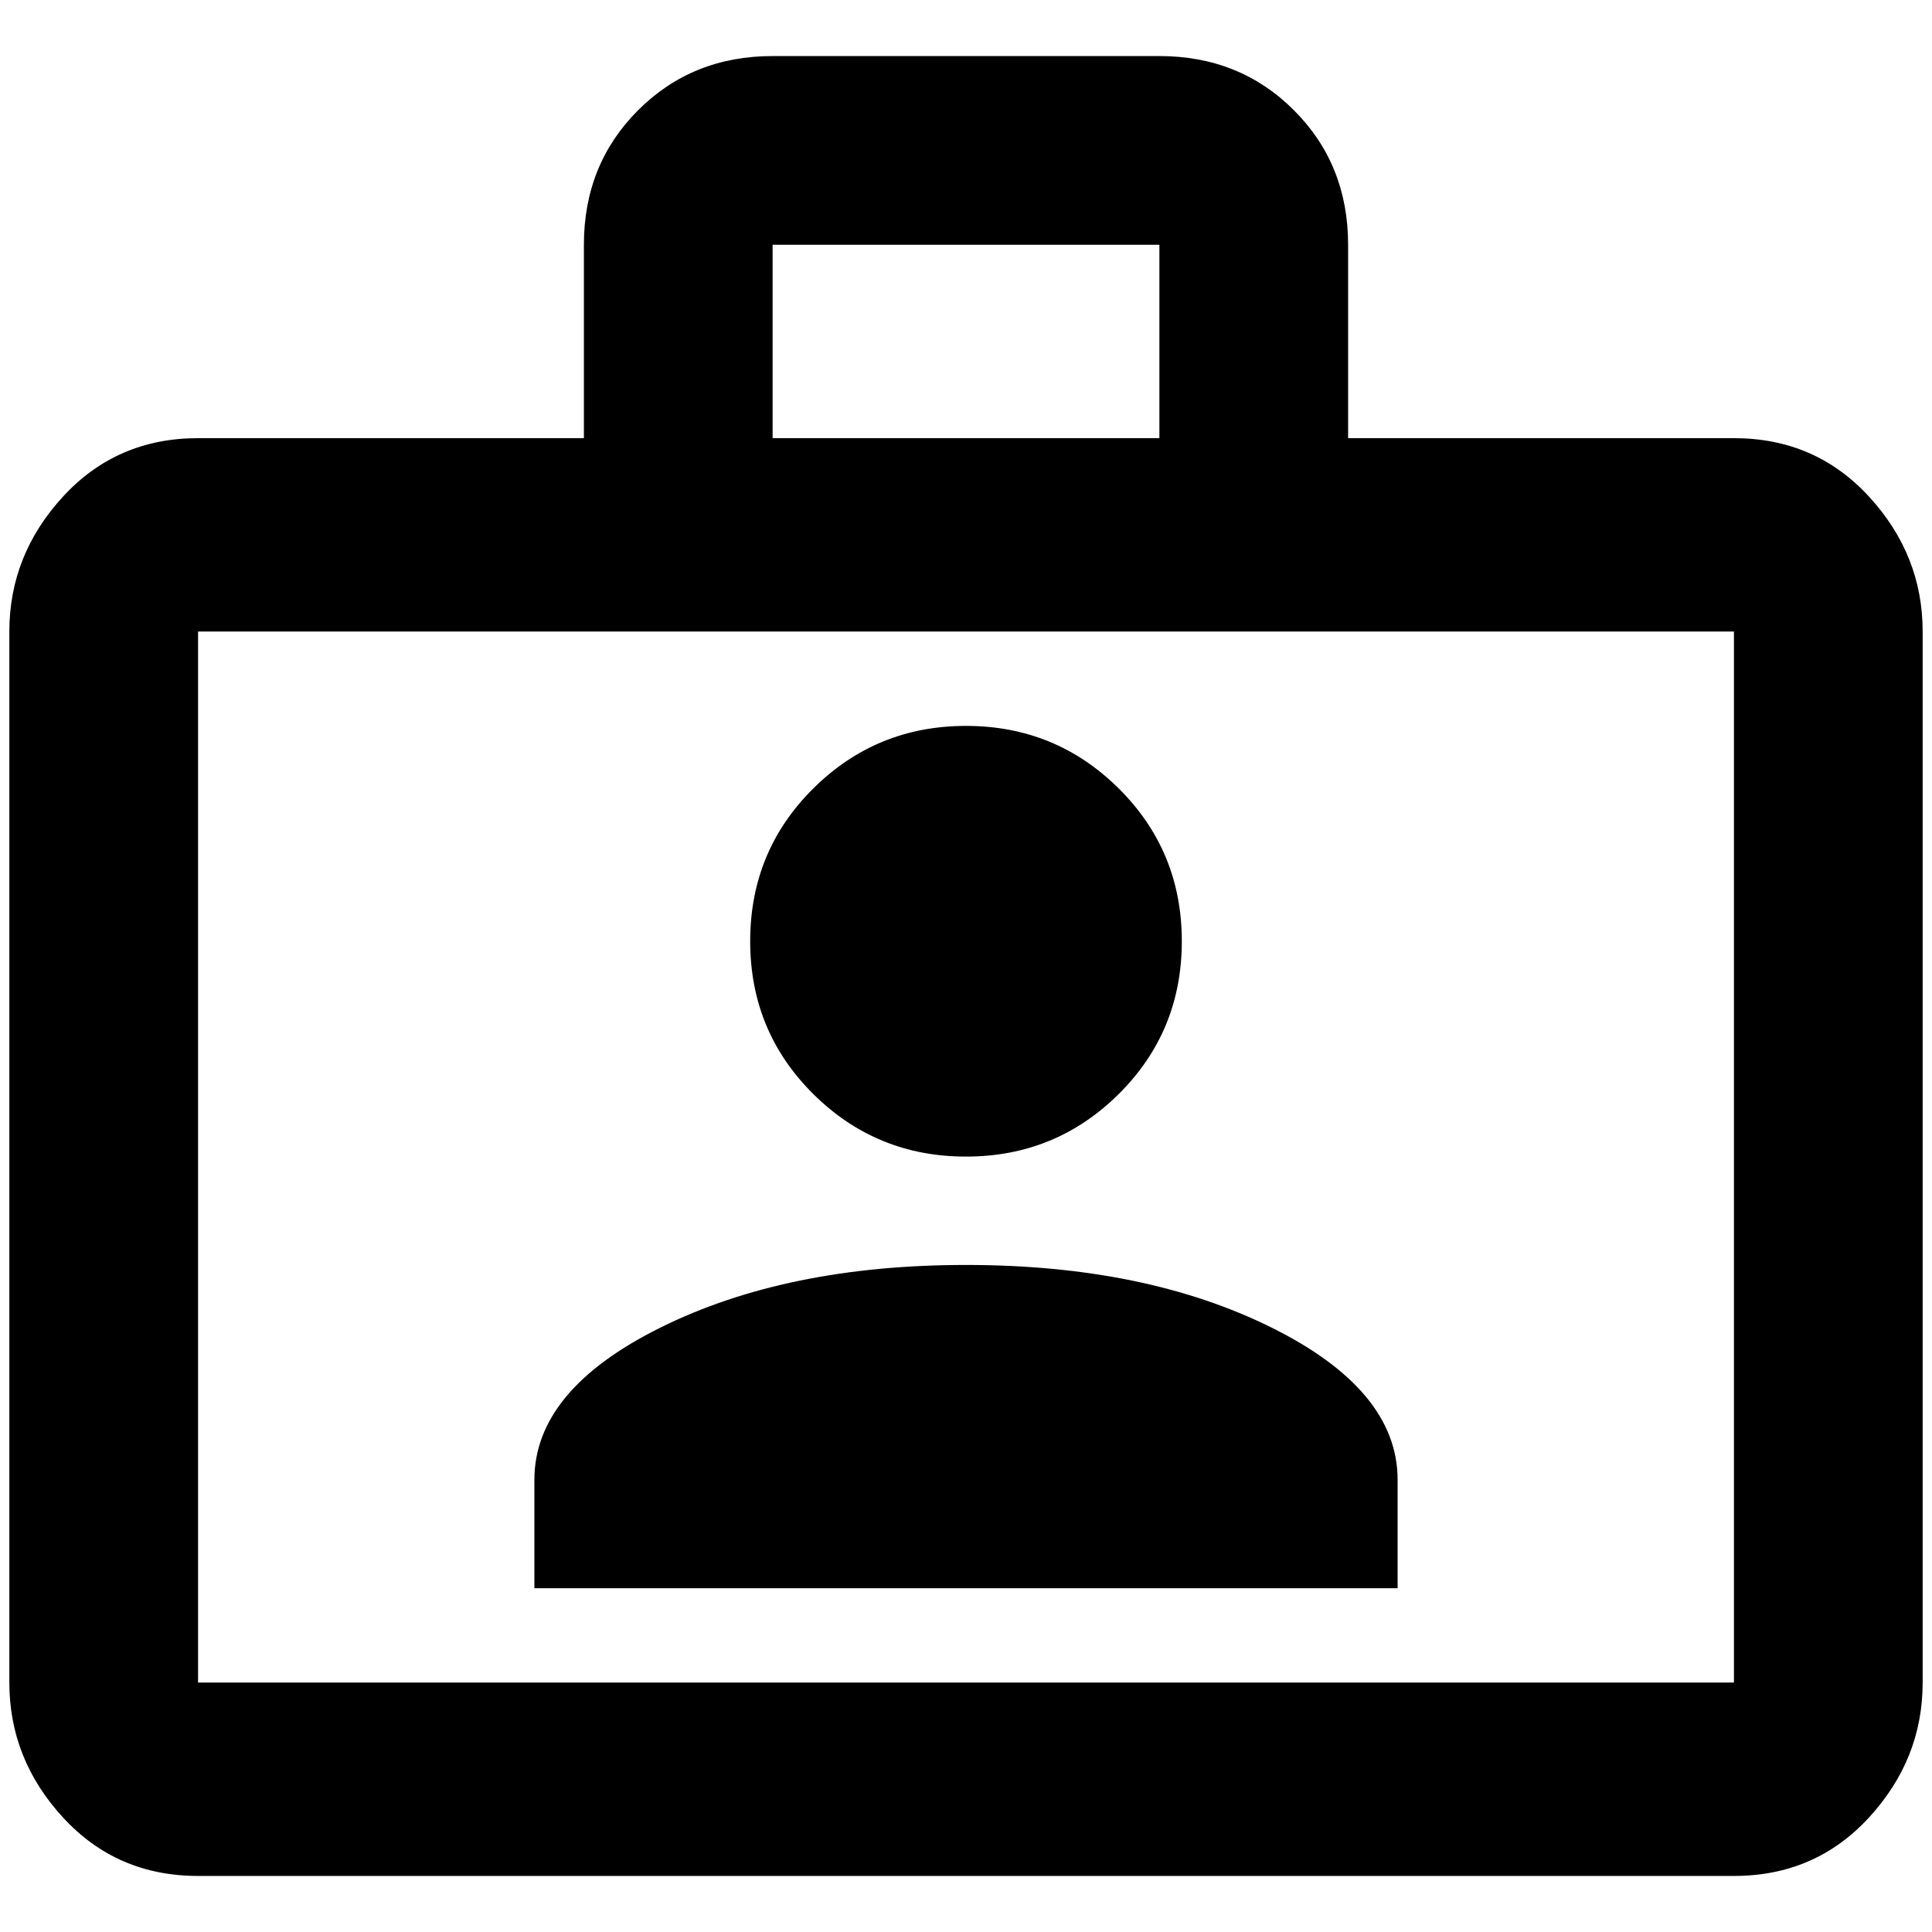<?xml version="1.0" standalone="no"?>
<!DOCTYPE svg PUBLIC "-//W3C//DTD SVG 1.1//EN" "http://www.w3.org/Graphics/SVG/1.1/DTD/svg11.dtd" >
<svg xmlns="http://www.w3.org/2000/svg" xmlns:xlink="http://www.w3.org/1999/xlink" version="1.1" width="2048" height="2048" viewBox="-10 0 2068 2048">
   <path fill="currentColor"
d="M1846 459q87 0 144.5 62.5t57.5 144.5v1125q0 82 -57.5 144.5t-144.5 62.5h-1644q-87 0 -144.5 -62.5t-57.5 -144.5v-1125q0 -82 57.5 -144.5t144.5 -62.5h413v-207q0 -86 58 -144t144 -58h414q86 0 144 58t58 144v207h413zM202 666v1125h1644v-1125h-1644zM1231 459
v-207h-414v207h414zM1024 767q96 0 163.5 67t67.5 163.5t-67.5 163.5t-163.5 67t-163.5 -67t-67.5 -163.5t67.5 -163.5t163.5 -67zM1486 1690h-924v-116q0 -96 135 -163t327 -67t327 67t135 163v116z" />
</svg>
